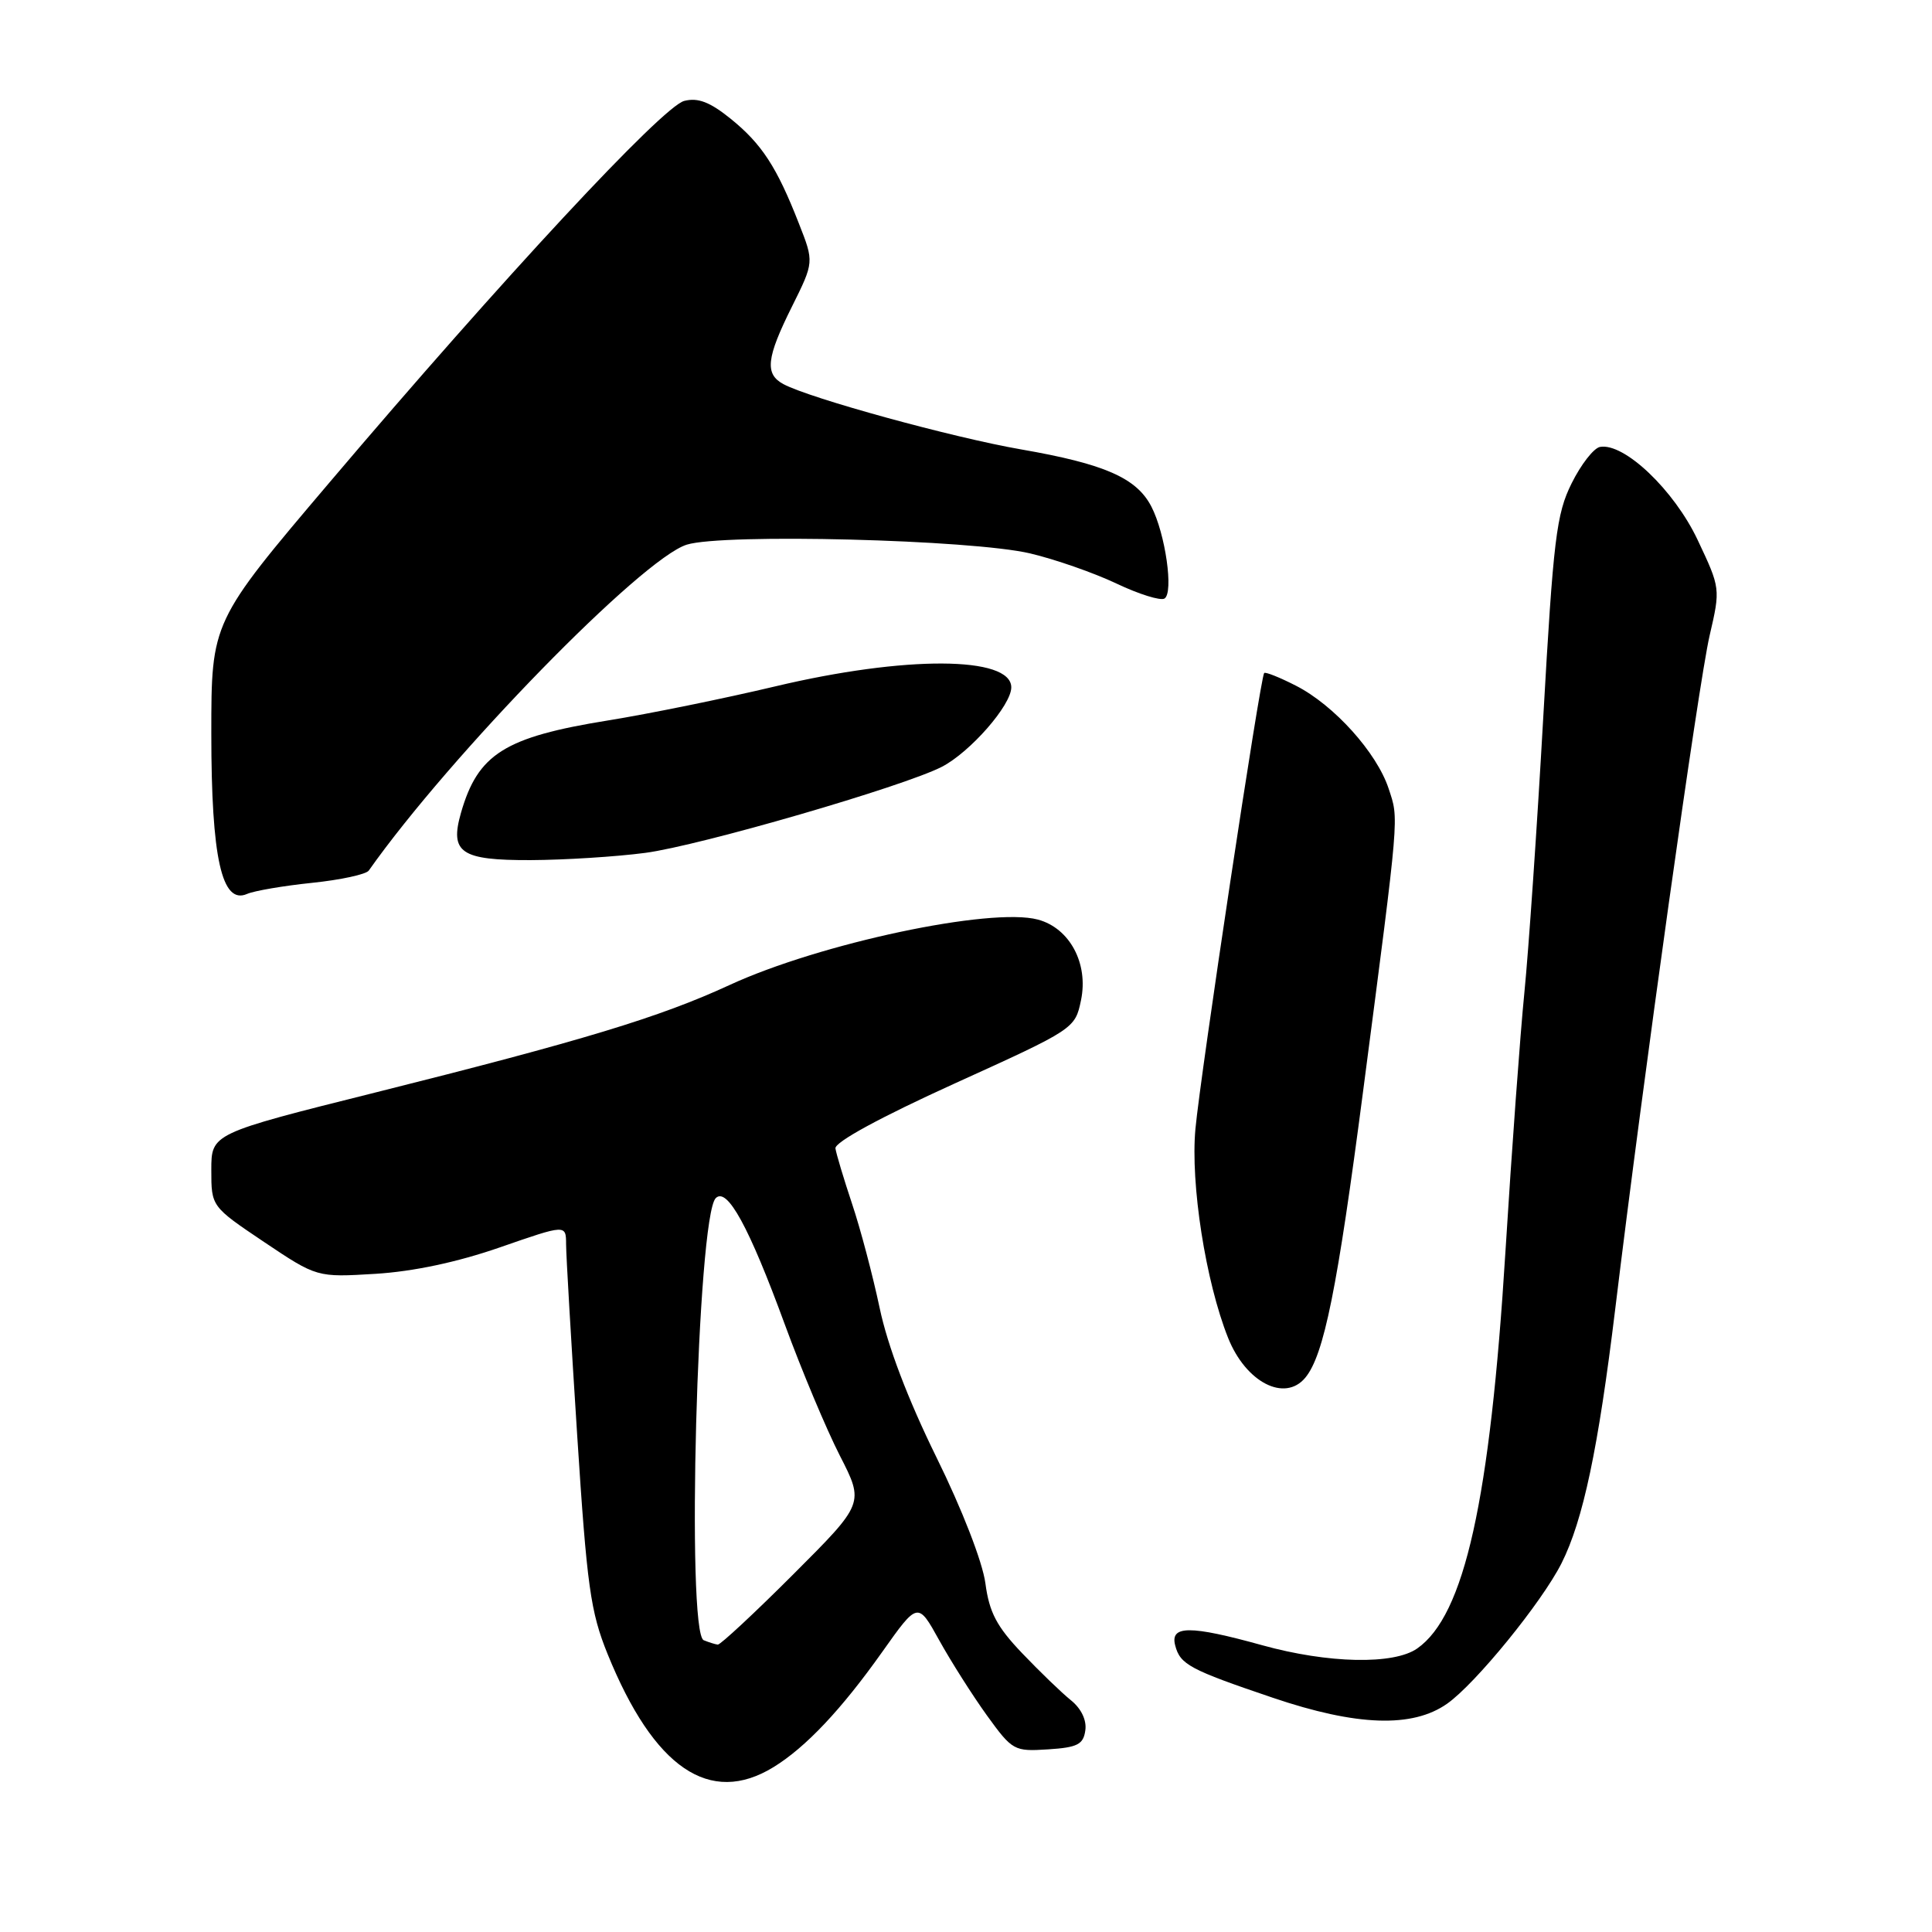 <?xml version="1.0" encoding="UTF-8" standalone="no"?>
<!DOCTYPE svg PUBLIC "-//W3C//DTD SVG 1.1//EN" "http://www.w3.org/Graphics/SVG/1.1/DTD/svg11.dtd" >
<svg xmlns="http://www.w3.org/2000/svg" xmlns:xlink="http://www.w3.org/1999/xlink" version="1.1" viewBox="0 0 256 256">
 <g >
 <path fill="currentColor"
d=" M 102.50 234.15 C 106.78 231.52 111.50 226.51 116.92 218.86 C 121.62 212.23 121.62 212.23 124.46 217.36 C 126.03 220.19 128.87 224.66 130.77 227.30 C 134.15 231.97 134.37 232.09 138.87 231.80 C 142.77 231.55 143.55 231.15 143.81 229.29 C 144.01 227.94 143.27 226.39 141.90 225.29 C 140.68 224.31 137.77 221.50 135.44 219.06 C 132.06 215.52 131.08 213.64 130.57 209.79 C 130.19 206.97 127.49 200.00 124.06 193.05 C 120.31 185.42 117.61 178.33 116.56 173.32 C 115.65 169.02 114.01 162.80 112.90 159.50 C 111.80 156.20 110.81 152.90 110.70 152.17 C 110.58 151.35 116.61 148.06 126.47 143.58 C 142.38 136.36 142.45 136.31 143.24 132.53 C 144.25 127.66 141.74 122.98 137.53 121.85 C 131.30 120.18 108.62 125.00 96.65 130.53 C 87.42 134.79 77.22 137.88 49.75 144.76 C 28.00 150.20 28.00 150.20 28.00 155.04 C 28.00 159.87 28.00 159.87 34.99 164.57 C 41.99 169.26 41.99 169.26 49.74 168.79 C 54.77 168.48 60.58 167.25 66.25 165.28 C 75.00 162.24 75.00 162.24 75.01 164.87 C 75.01 166.32 75.68 177.70 76.48 190.17 C 77.77 210.20 78.24 213.57 80.51 219.17 C 86.64 234.28 94.06 239.34 102.50 234.15 Z  M 191.75 225.75 C 195.52 223.10 204.29 212.33 206.91 207.14 C 209.77 201.46 211.78 191.94 214.02 173.50 C 217.74 142.82 225.05 90.63 226.53 84.23 C 227.98 77.98 227.97 77.95 224.94 71.53 C 221.82 64.93 215.21 58.64 212.01 59.22 C 211.18 59.37 209.49 61.54 208.25 64.04 C 206.23 68.10 205.83 71.35 204.49 95.04 C 203.67 109.59 202.54 126.00 201.99 131.50 C 201.44 137.00 200.31 152.44 199.48 165.82 C 197.44 198.82 194.06 214.04 187.79 218.43 C 184.68 220.61 176.00 220.43 167.24 218.00 C 157.68 215.35 155.02 215.36 155.72 218.03 C 156.38 220.56 157.64 221.23 168.65 224.96 C 179.77 228.73 187.17 228.98 191.75 225.75 Z  M 172.96 182.55 C 175.43 179.57 177.20 170.80 180.63 144.50 C 185.49 107.26 185.37 108.67 184.00 104.49 C 182.42 99.71 176.76 93.43 171.72 90.86 C 169.57 89.76 167.67 89.00 167.51 89.18 C 167.00 89.72 159.08 142.26 158.40 149.59 C 157.73 156.86 159.75 169.81 162.73 177.28 C 165.08 183.17 170.24 185.83 172.96 182.55 Z  M 41.36 116.98 C 45.13 116.59 48.50 115.86 48.86 115.36 C 59.67 100.04 85.05 74.03 91.00 72.17 C 95.83 70.66 128.75 71.50 136.50 73.33 C 139.80 74.11 144.94 75.90 147.93 77.32 C 150.92 78.74 153.78 79.63 154.30 79.31 C 155.54 78.55 154.42 70.71 152.56 67.12 C 150.60 63.33 146.36 61.47 135.31 59.55 C 126.25 57.98 107.34 52.79 103.81 50.90 C 101.31 49.56 101.54 47.44 104.94 40.62 C 107.87 34.73 107.87 34.73 105.86 29.62 C 102.93 22.12 100.94 19.07 96.81 15.73 C 94.07 13.52 92.49 12.91 90.67 13.37 C 87.80 14.09 66.60 36.89 43.65 63.94 C 28.00 82.38 28.00 82.38 28.00 97.22 C 28.00 113.71 29.39 119.92 32.74 118.45 C 33.71 118.03 37.59 117.37 41.36 116.98 Z  M 85.50 113.01 C 92.76 112.05 119.75 104.21 124.81 101.60 C 128.57 99.65 134.00 93.44 134.00 91.08 C 134.00 86.92 119.92 86.86 102.72 90.95 C 95.89 92.57 85.93 94.60 80.58 95.46 C 66.87 97.67 63.32 99.90 61.08 107.71 C 59.57 112.99 61.06 114.00 70.30 113.97 C 74.81 113.95 81.65 113.52 85.50 113.01 Z  M 93.25 217.34 C 90.90 216.39 92.39 161.21 94.84 158.76 C 96.35 157.25 99.25 162.56 103.99 175.49 C 106.22 181.57 109.50 189.39 111.28 192.87 C 114.52 199.20 114.52 199.20 105.12 208.60 C 99.95 213.77 95.44 217.96 95.11 217.92 C 94.77 217.88 93.94 217.62 93.25 217.34 Z "/>
</g>
</svg>